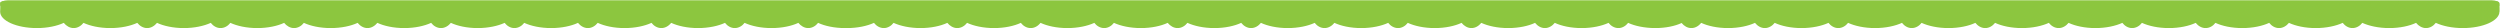<svg version="1.2" xmlns="http://www.w3.org/2000/svg" viewBox="0 0 1772 20" width="1772" height="20">
	<title>anim1 (1)</title>
	<style>
		.s0 { fill: #8cc63f } 
		.s1 { mix-blend-mode: screen;fill: #8cc63f } 
	</style>
	<g id="anim1">
		<g id="base-group">
			<g id="base">
				<g id="&lt;Group&gt;">
					<path id="&lt;Path&gt;" class="s0" d="m1771.6 8.3c0 6.4-11.7 11.6-26 11.6-7.6 0-14.3-1.5-19.1-3.7-1.7 2.2-4.2 3.7-7 3.7-2.7 0-5.2-1.5-7-3.7-4.7 2.2-11.5 3.7-19 3.7-7.5 0-14.3-1.5-19.1-3.7-1.7 2.2-4.2 3.7-7 3.7-2.7 0-5.2-1.5-6.9-3.7-4.8 2.2-11.6 3.7-19.1 3.7-7.5 0-14.3-1.5-19-3.7-1.8 2.2-4.3 3.7-7 3.7-2.8 0-5.3-1.5-7-3.7-4.8 2.2-11.5 3.7-19.1 3.7-7.5 0-14.3-1.5-19-3.7-1.7 2.2-4.2 3.7-7 3.7-2.8 0-5.2-1.5-7-3.7-4.7 2.2-11.5 3.7-19 3.7-7.6 0-14.3-1.5-19.1-3.7-1.7 2.2-4.2 3.7-7 3.7-2.7 0-5.2-1.5-6.9-3.7-4.8 2.2-11.6 3.7-19.1 3.7-7.5 0-14.3-1.5-19-3.7-1.8 2.2-4.3 3.7-7 3.7-2.8 0-5.3-1.5-7-3.7-4.8 2.2-11.5 3.7-19.1 3.7-7.5 0-14.3-1.5-19-3.7-1.8 2.2-4.2 3.7-7 3.7-2.8 0-5.2-1.5-7-3.7-4.7 2.2-11.5 3.7-19 3.7-7.6 0-14.3-1.5-19.1-3.7-1.7 2.2-4.2 3.7-7 3.7-2.7 0-5.2-1.5-6.9-3.7-4.8 2.2-11.6 3.7-19.1 3.7-7.5 0-14.3-1.5-19.1-3.7-1.7 2.2-4.2 3.7-7 3.7-2.7 0-5.2-1.5-6.9-3.7-4.8 2.2-11.6 3.7-19.1 3.7-7.5 0-14.3-1.5-19-3.7-1.8 2.2-4.3 3.7-7 3.7-2.8 0-5.2-1.5-7-3.7-4.8 2.2-11.5 3.7-19.1 3.7-7.5 0-14.3-1.5-19-3.7-1.8 2.2-4.2 3.7-7 3.7-2.7 0-5.1-1.4-6.9-3.6-4.7 2.2-11.4 3.6-18.8 3.6h-0.3c-7.4-0.1-14.1-1.5-18.8-3.7-1.7 2.2-4.2 3.7-6.9 3.7-2.8 0-5.3-1.5-7-3.7-4.8 2.2-11.5 3.7-19.1 3.7-7.5 0-14.3-1.5-19-3.7-1.8 2.2-4.3 3.7-7 3.7-2.8 0-5.2-1.5-7-3.7-4.7 2.2-11.5 3.7-19 3.7-7.6 0-14.3-1.5-19.1-3.7-1.8 2.2-4.2 3.7-7 3.7-2.7 0-5.2-1.5-7-3.7-4.7 2.2-11.5 3.7-19 3.7-7.6 0-14.3-1.5-19.1-3.7-1.7 2.2-4.2 3.7-6.9 3.7-2.8 0-5.3-1.5-7-3.7-4.8 2.2-11.5 3.7-19.1 3.7-7.5 0-14.3-1.5-19-3.7-1.8 2.2-4.3 3.7-7 3.7-2.8 0-5.3-1.5-7-3.7-4.8 2.2-11.5 3.7-19.1 3.7-7.5 0-14.3-1.5-19-3.7-1.8 2.2-4.2 3.7-7 3.7-2.8 0-5.2-1.5-7-3.7-4.7 2.2-11.5 3.7-19 3.7-7.6 0-14.3-1.5-19.1-3.7-1.7 2.2-4.2 3.7-7 3.7-2.7 0-5.2-1.5-7-3.7-4.7 2.2-11.5 3.7-19 3.7-7.5 0-14.3-1.5-19.1-3.7-1.7 2.2-4.2 3.7-6.9 3.7-2.8 0-5.3-1.5-7-3.7-4.8 2.2-11.5 3.7-19.1 3.7-7.5 0-14.3-1.5-19-3.7-1.8 2.2-4.2 3.7-7 3.7-2.8 0-5.3-1.5-7-3.7-4.7 2.2-11.5 3.7-19 3.7-7.6 0-14.3-1.5-19.1-3.7-1.7 2.2-4.2 3.7-7 3.7-2.7 0-5.2-1.5-7-3.7-4.7 2.2-11.5 3.7-19 3.7-7.5 0-14.3-1.5-19.1-3.7-1.7 2.2-4.2 3.7-6.9 3.7-2.8 0-5.3-1.5-7-3.7-4.8 2.2-11.6 3.7-19.1 3.7-0.5 0-0.9 0-1.4 0-7.6 0-14.4-1.5-19.1-3.7-1.7 2.2-4.2 3.7-7 3.7-2.7 0-5.2-1.5-7-3.7-4.7 2.2-11.5 3.7-19 3.7-7.6 0-14.3-1.5-19.1-3.7-1.7 2.2-4.2 3.7-7 3.7-2.7 0-5.2-1.5-6.9-3.7-4.8 2.2-11.6 3.7-19.1 3.7-7.5 0-14.3-1.5-19-3.7-1.8 2.2-4.3 3.7-7 3.7-2.8 0-5.3-1.5-7-3.7-4.8 2.2-11.5 3.7-19.1 3.7-7.5 0-14.3-1.5-19-3.7-1.8 2.2-4.2 3.7-7 3.7-2.8 0-5.2-1.5-7-3.7-4.7 2.2-11.5 3.7-19 3.7-7.6 0-14.3-1.5-19.1-3.7-1.7 2.2-4.2 3.7-7 3.7-2.7 0-5.2-1.5-6.9-3.7-4.8 2.2-11.6 3.7-19.1 3.7-7.5 0-14.3-1.5-19-3.7-1.8 2.2-4.3 3.7-7 3.7-2.8 0-5.3-1.5-7-3.7-4.8 2.2-11.5 3.7-19.1 3.7-7.5 0-14.3-1.5-19-3.7-1.8 2.2-4.3 3.7-7 3.7-2.8 0-5.2-1.5-7-3.7-4.7 2.2-11.5 3.7-19.1 3.7-7.5 0-14.3-1.5-19-3.7-1.7 2.2-4.2 3.7-7 3.7-2.7 0-5.2-1.5-7-3.7-4.7 2.2-11.5 3.7-19 3.7-7.6 0-14.3-1.5-19.1-3.7-1.7 2.2-4.2 3.7-7 3.7-2.7 0-5.2-1.5-6.9-3.7-4.8 2.2-11.6 3.7-19.1 3.7-7.5 0-14.3-1.5-19-3.7-1.8 2.2-4.3 3.7-7 3.7-2.8 0-5.2-1.5-7-3.7-4.8 2.2-11.5 3.7-19.1 3.7-7.5 0-14.3-1.5-19-3.7-1.8 2.2-4.2 3.7-7 3.7-2.7 0-5.2-1.5-7-3.7-4.7 2.2-11.5 3.7-19 3.7-14.4 0-26.1-5.2-26.1-11.6 0-0.1 0.1-1.2 0.1-2.5 0-1 0-2.2 0-3.1 0-1.3 2.3-2.3 5.1-2.3h1761.2c2.8 0 5.1 1 5.1 2.3 0 0.9 0.1 2.1 0.1 3.1 0 1.3 0 2.4 0 2.5z"/>
					<path id="&lt;Path&gt;" class="s1" d="m1771.6 4.1h-1771.5c0-0.7 0-1.5 0-2.1 0-0.9 2.3-1.6 5.1-1.6h1761.2c2.8 0 5.1 0.7 5.1 1.6 0 0.6 0.1 1.4 0.1 2.1z"/>
				</g>
			</g>
		</g>
	</g>
</svg>